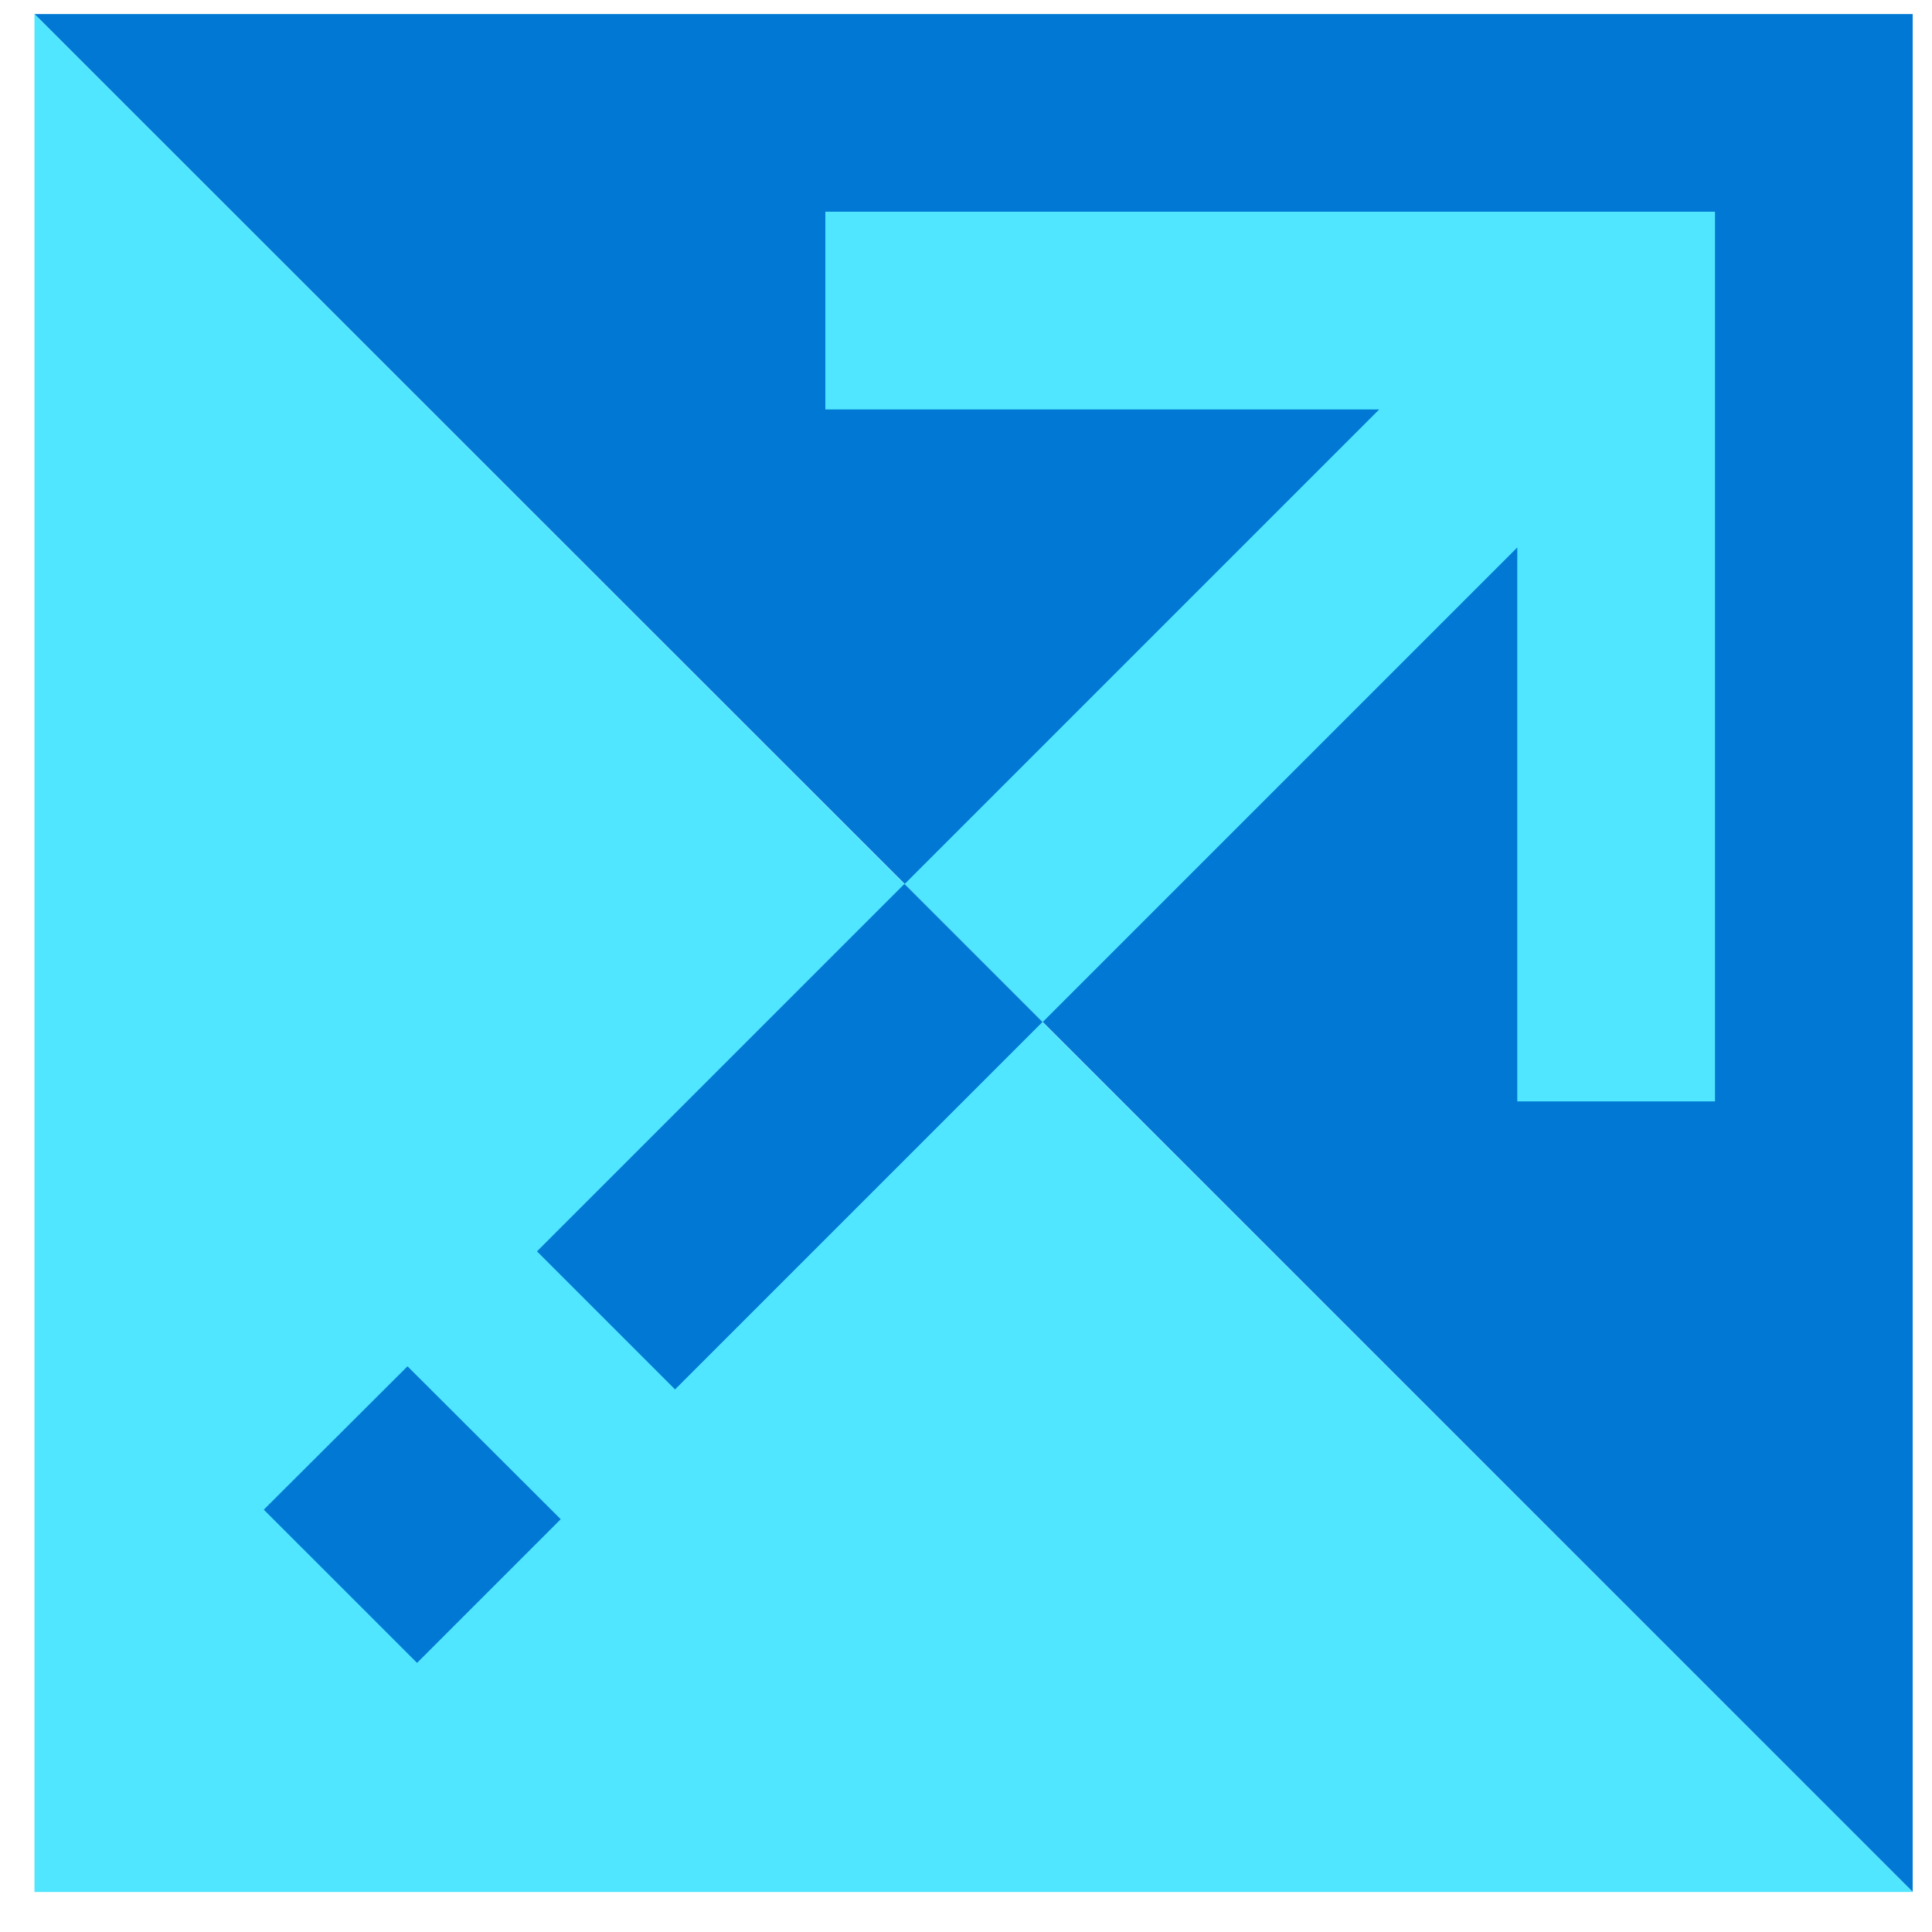 <svg xmlns="http://www.w3.org/2000/svg" viewBox="0 0 49 50" height="1em" width="1em">
  <path d="M49 .364v48.6L26.487 26.45l-3.573-3.573L.392.364H49z" fill="#0078D4"/>
  <path d="M.392 48.964V.364l22.513 22.513 3.573 3.573L49 48.964H.392z" fill="#50E6FF"/>
  <path d="m22.905 22.877-9.508 9.508 3.573 3.573 9.508-9.508-3.573-3.573z" fill="#0078D4"/>
  <path d="M20.86 5.479v5.117h14.334l-12.28 12.28 3.573 3.573 12.28-12.28v14.335h5.117V5.479H20.859z" fill="#50E6FF"/>
  <path d="m10.046 35.36-3.719 3.71 3.966 3.965 3.718-3.718-3.965-3.957z" fill="#0078D4"/>
</svg>
